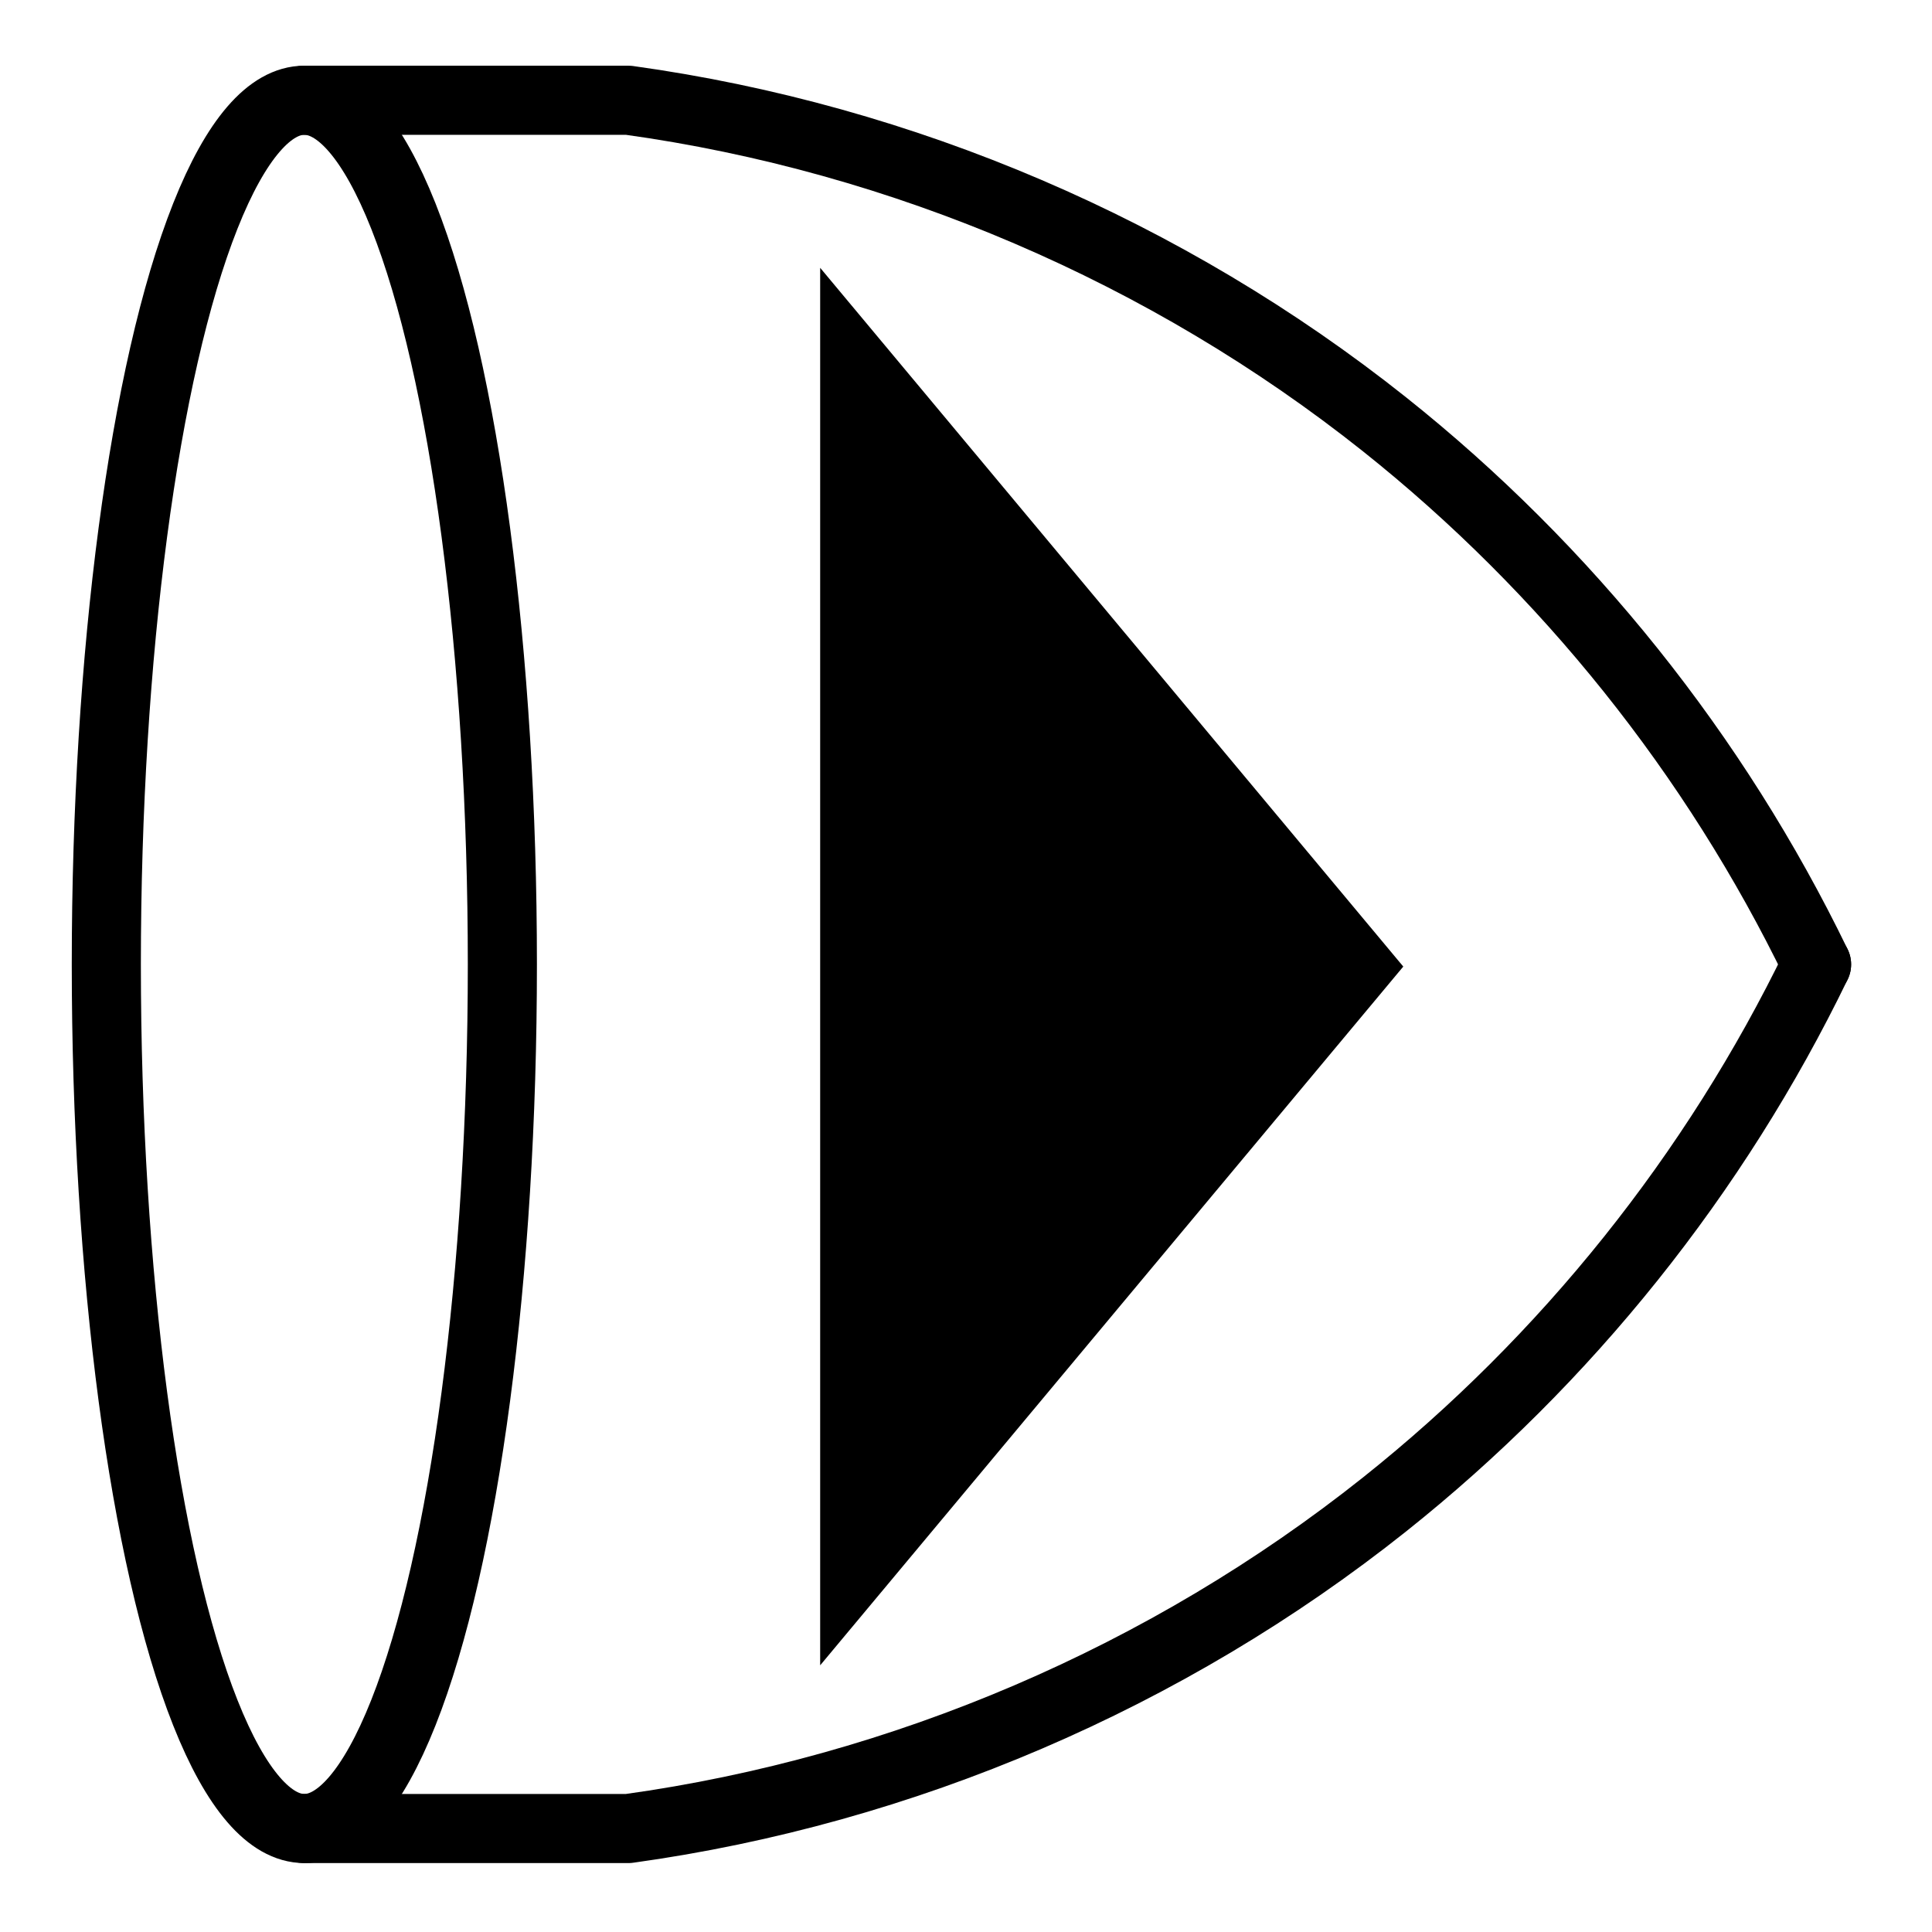 <?xml version="1.0" encoding="UTF-8" standalone="no"?>
<!-- Created with Inkscape (http://www.inkscape.org/) -->

<svg
   xmlns:dc="http://purl.org/dc/elements/1.1/"
   xmlns:cc="http://creativecommons.org/ns#"
   xmlns:rdf="http://www.w3.org/1999/02/22-rdf-syntax-ns#"
   xmlns:svg="http://www.w3.org/2000/svg"
   xmlns="http://www.w3.org/2000/svg"
   xmlns:sodipodi="http://sodipodi.sourceforge.net/DTD/sodipodi-0.dtd"
   xmlns:inkscape="http://www.inkscape.org/namespaces/inkscape"
   width="2.2in"
   height="2.2in"
   viewBox="0 0 55.88 55.88"
   version="1.1"
   id="svg8"
   inkscape:version="0.92.3 (2405546, 2018-03-11)"
   sodipodi:docname="engine-tanker.svg"
   inkscape:export-filename="/home/munizao/projects/jams/shipping_game/icons/png/engine-tanker.png"
   inkscape:export-xdpi="29.09"
   inkscape:export-ydpi="29.09">
  <defs
     id="defs2">
    <inkscape:path-effect
       effect="spiro"
       id="path-effect54081"
       is_visible="true"
       lpeversion="1" />
    <inkscape:path-effect
       effect="spiro"
       id="path-effect55183"
       is_visible="true"
       lpeversion="1" />
    <inkscape:path-effect
       effect="spiro"
       id="path-effect63394"
       is_visible="true"
       lpeversion="1" />
    <inkscape:path-effect
       effect="spiro"
       id="path-effect63394-89"
       is_visible="true"
       lpeversion="1" />
    <inkscape:path-effect
       effect="spiro"
       id="path-effect63394-6"
       is_visible="true"
       lpeversion="1" />
    <inkscape:path-effect
       effect="spiro"
       id="path-effect63394-89-8"
       is_visible="true"
       lpeversion="1" />
    <inkscape:path-effect
       effect="spiro"
       id="path-effect39599-17"
       is_visible="true"
       lpeversion="1" />
    <inkscape:path-effect
       effect="spiro"
       id="path-effect39599-4-8"
       is_visible="true"
       lpeversion="1" />
    <inkscape:path-effect
       effect="spiro"
       id="path-effect39599-1"
       is_visible="true"
       lpeversion="1" />
    <inkscape:path-effect
       effect="spiro"
       id="path-effect39599-4-7"
       is_visible="true"
       lpeversion="1" />
    <inkscape:path-effect
       effect="spiro"
       id="path-effect39599"
       is_visible="true"
       lpeversion="1" />
    <inkscape:path-effect
       effect="spiro"
       id="path-effect39599-4"
       is_visible="true"
       lpeversion="1" />
  </defs>
  <sodipodi:namedview
     id="base"
     pagecolor="#ffffff"
     bordercolor="#666666"
     borderopacity="1.0"
     inkscape:pageopacity="0.0"
     inkscape:pageshadow="2"
     inkscape:zoom="1.979899"
     inkscape:cx="-88.213977"
     inkscape:cy="100.12255"
     inkscape:document-units="mm"
     inkscape:current-layer="layer1"
     showgrid="false"
     units="in"
     inkscape:window-width="1920"
     inkscape:window-height="969"
     inkscape:window-x="0"
     inkscape:window-y="40"
     inkscape:window-maximized="1" />
  <g
     inkscape:label="Layer 1"
     inkscape:groupmode="layer"
     id="layer1"
     transform="translate(0,-241.12)">
    <g
       transform="translate(143.736,188.171)"
       id="g46789">
      <g
         id="g42171"
         transform="matrix(0.615,0,0,0.615,-323.937,6.174)">
        <ellipse
           style="color:#000000;overflow:visible;fill:none;fill-opacity:1;fill-rule:evenodd;stroke:#000000;stroke-width:3.25;stroke-linecap:round;stroke-linejoin:round;stroke-dasharray:none;stroke-opacity:1;stroke-miterlimit:4"
           id="path39232"
           cx="307.323"
           cy="121.412"
           rx="9.313"
           ry="40.64" />
        <path
           inkscape:connector-curvature="0"
           style="color:#000000;overflow:visible;fill:none;fill-opacity:1;fill-rule:evenodd;stroke:#000000;stroke-width:3.25;stroke-linecap:round;stroke-linejoin:round;stroke-dasharray:none;stroke-opacity:1;stroke-miterlimit:4"
           d="m 307.323,80.772 h 15.24 c 12.927,1.791 25.348,7.114 35.56,15.24 8.555,6.808 15.556,15.559 20.32,25.4"
           id="path39597"
           inkscape:path-effect="#path-effect39599"
           inkscape:original-d="m 307.32307,80.771998 h 15.24 c 0,0 23.70693,10.160264 35.56,15.239999 11.85307,5.079733 13.54693,16.933603 20.32,25.400003" />
        <path
           inkscape:connector-curvature="0"
           style="color:#000000;overflow:visible;fill:none;fill-opacity:1;fill-rule:evenodd;stroke:#000000;stroke-width:3.25;stroke-linecap:round;stroke-linejoin:round;stroke-dasharray:none;stroke-opacity:1;stroke-miterlimit:4"
           d="m 307.323,162.052 h 15.24 c 12.927,-1.791 25.348,-7.114 35.56,-15.24 8.555,-6.808 15.556,-15.559 20.32,-25.4"
           id="path39597-4"
           inkscape:path-effect="#path-effect39599-4"
           inkscape:original-d="m 307.32307,162.052 h 15.24 c 0,0 23.70693,-10.16026 35.56,-15.24 11.85307,-5.07973 13.54693,-16.9336 20.32,-25.4" />
      </g>
      <g
         id="g15427-4"
         transform="matrix(0.83,0,0,1.096,-157.945,36.364)">
        <path
           inkscape:connector-curvature="0"
           style="color:#000000;overflow:visible;fill:#000000;fill-opacity:1;fill-rule:evenodd;stroke:none;stroke-width:1.1"
           d="m 45.7,22.2 20.32,18.44 -20.32,18.44 z"
           id="path2041-76" />
      </g>
    </g>
  </g>
</svg>
